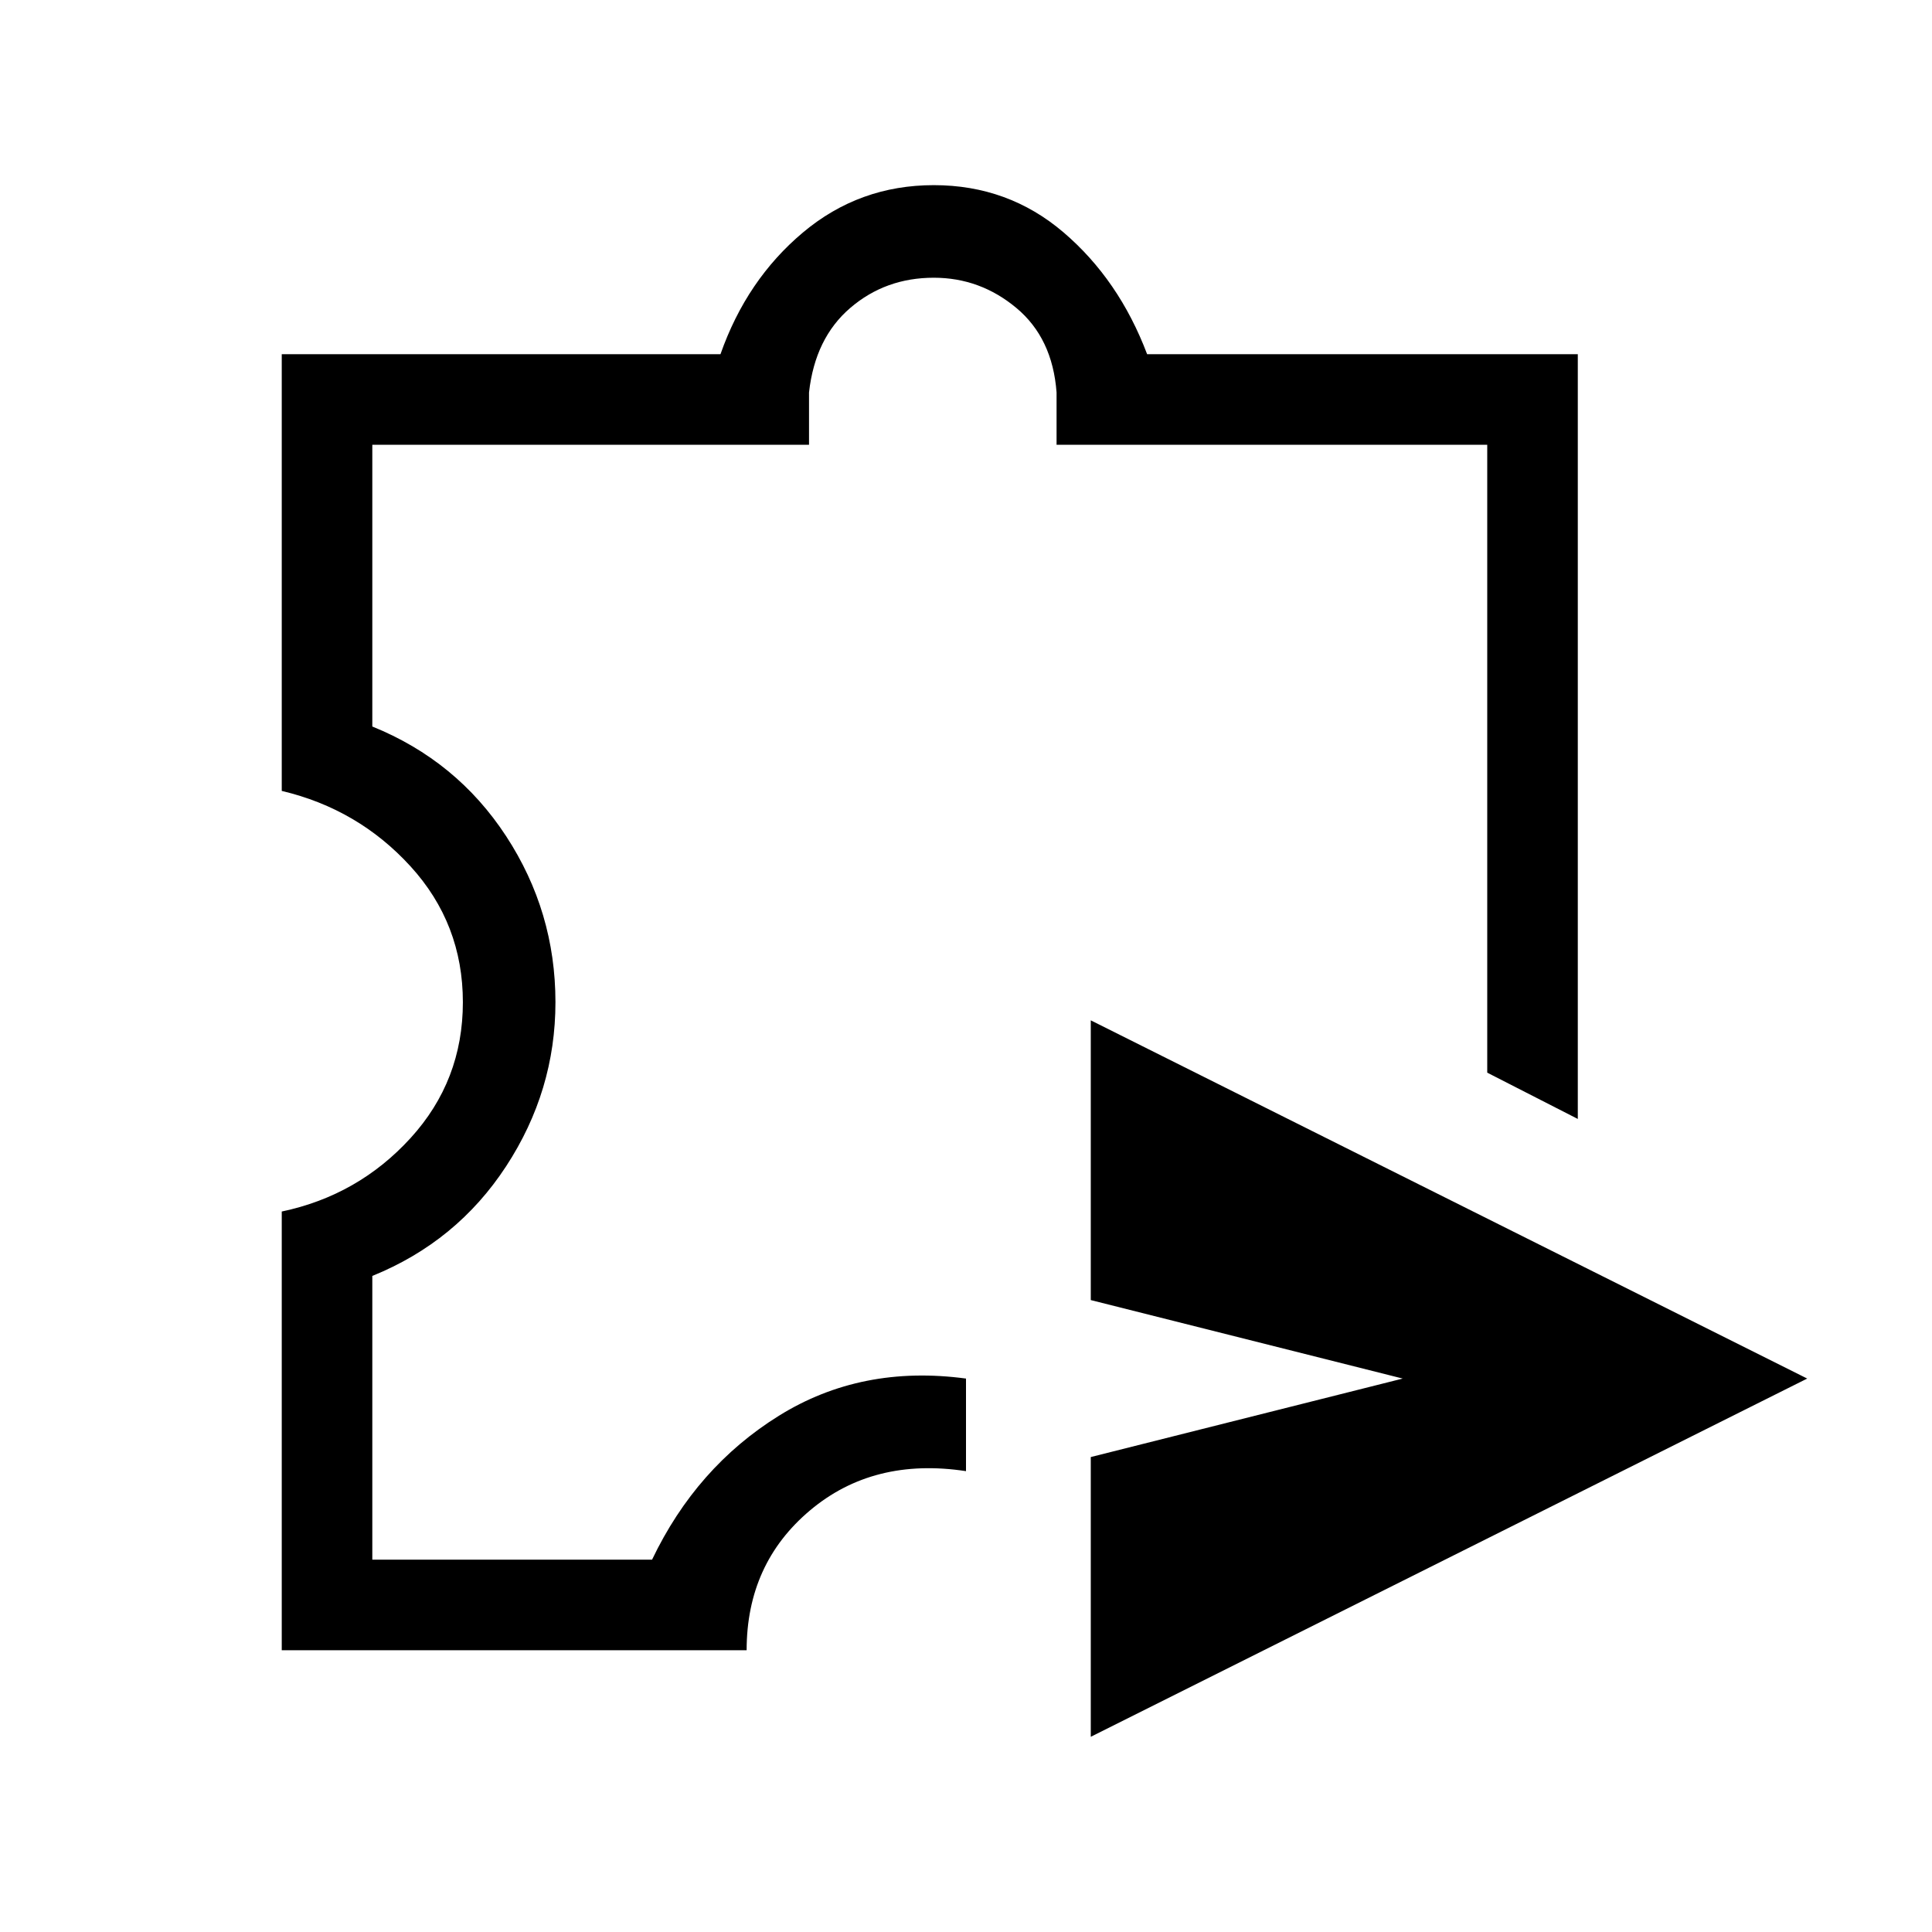 <svg xmlns="http://www.w3.org/2000/svg" viewBox="0 0 48 48"><path d="M27.1 43.15V36.2l7.75-1.95-7.75-1.95v-6.95l17.8 8.9ZM18.55 41H7V30.1q1.9-.4 3.2-1.825 1.3-1.425 1.3-3.375t-1.3-3.375Q8.9 20.1 7 19.65V8.8h10.9q.65-1.85 2.05-3.025Q21.35 4.6 23.2 4.6t3.225 1.175Q27.8 6.95 28.5 8.8h10.7v19l-2.25-1.15v-15.6h-10.7v-1.3q-.1-1.35-1-2.1T23.2 6.9q-1.2 0-2.075.75-.875.75-1.025 2.1v1.3H9.25v7q2.1.85 3.325 2.725T13.8 24.9q0 2.2-1.225 4.075T9.25 31.7v7.05h6.95q1.1-2.3 3.15-3.575Q21.4 33.9 24 34.25v2.3q-2.3-.35-3.875.975Q18.55 38.85 18.55 41Zm4.55-18.2Z"/></svg>
